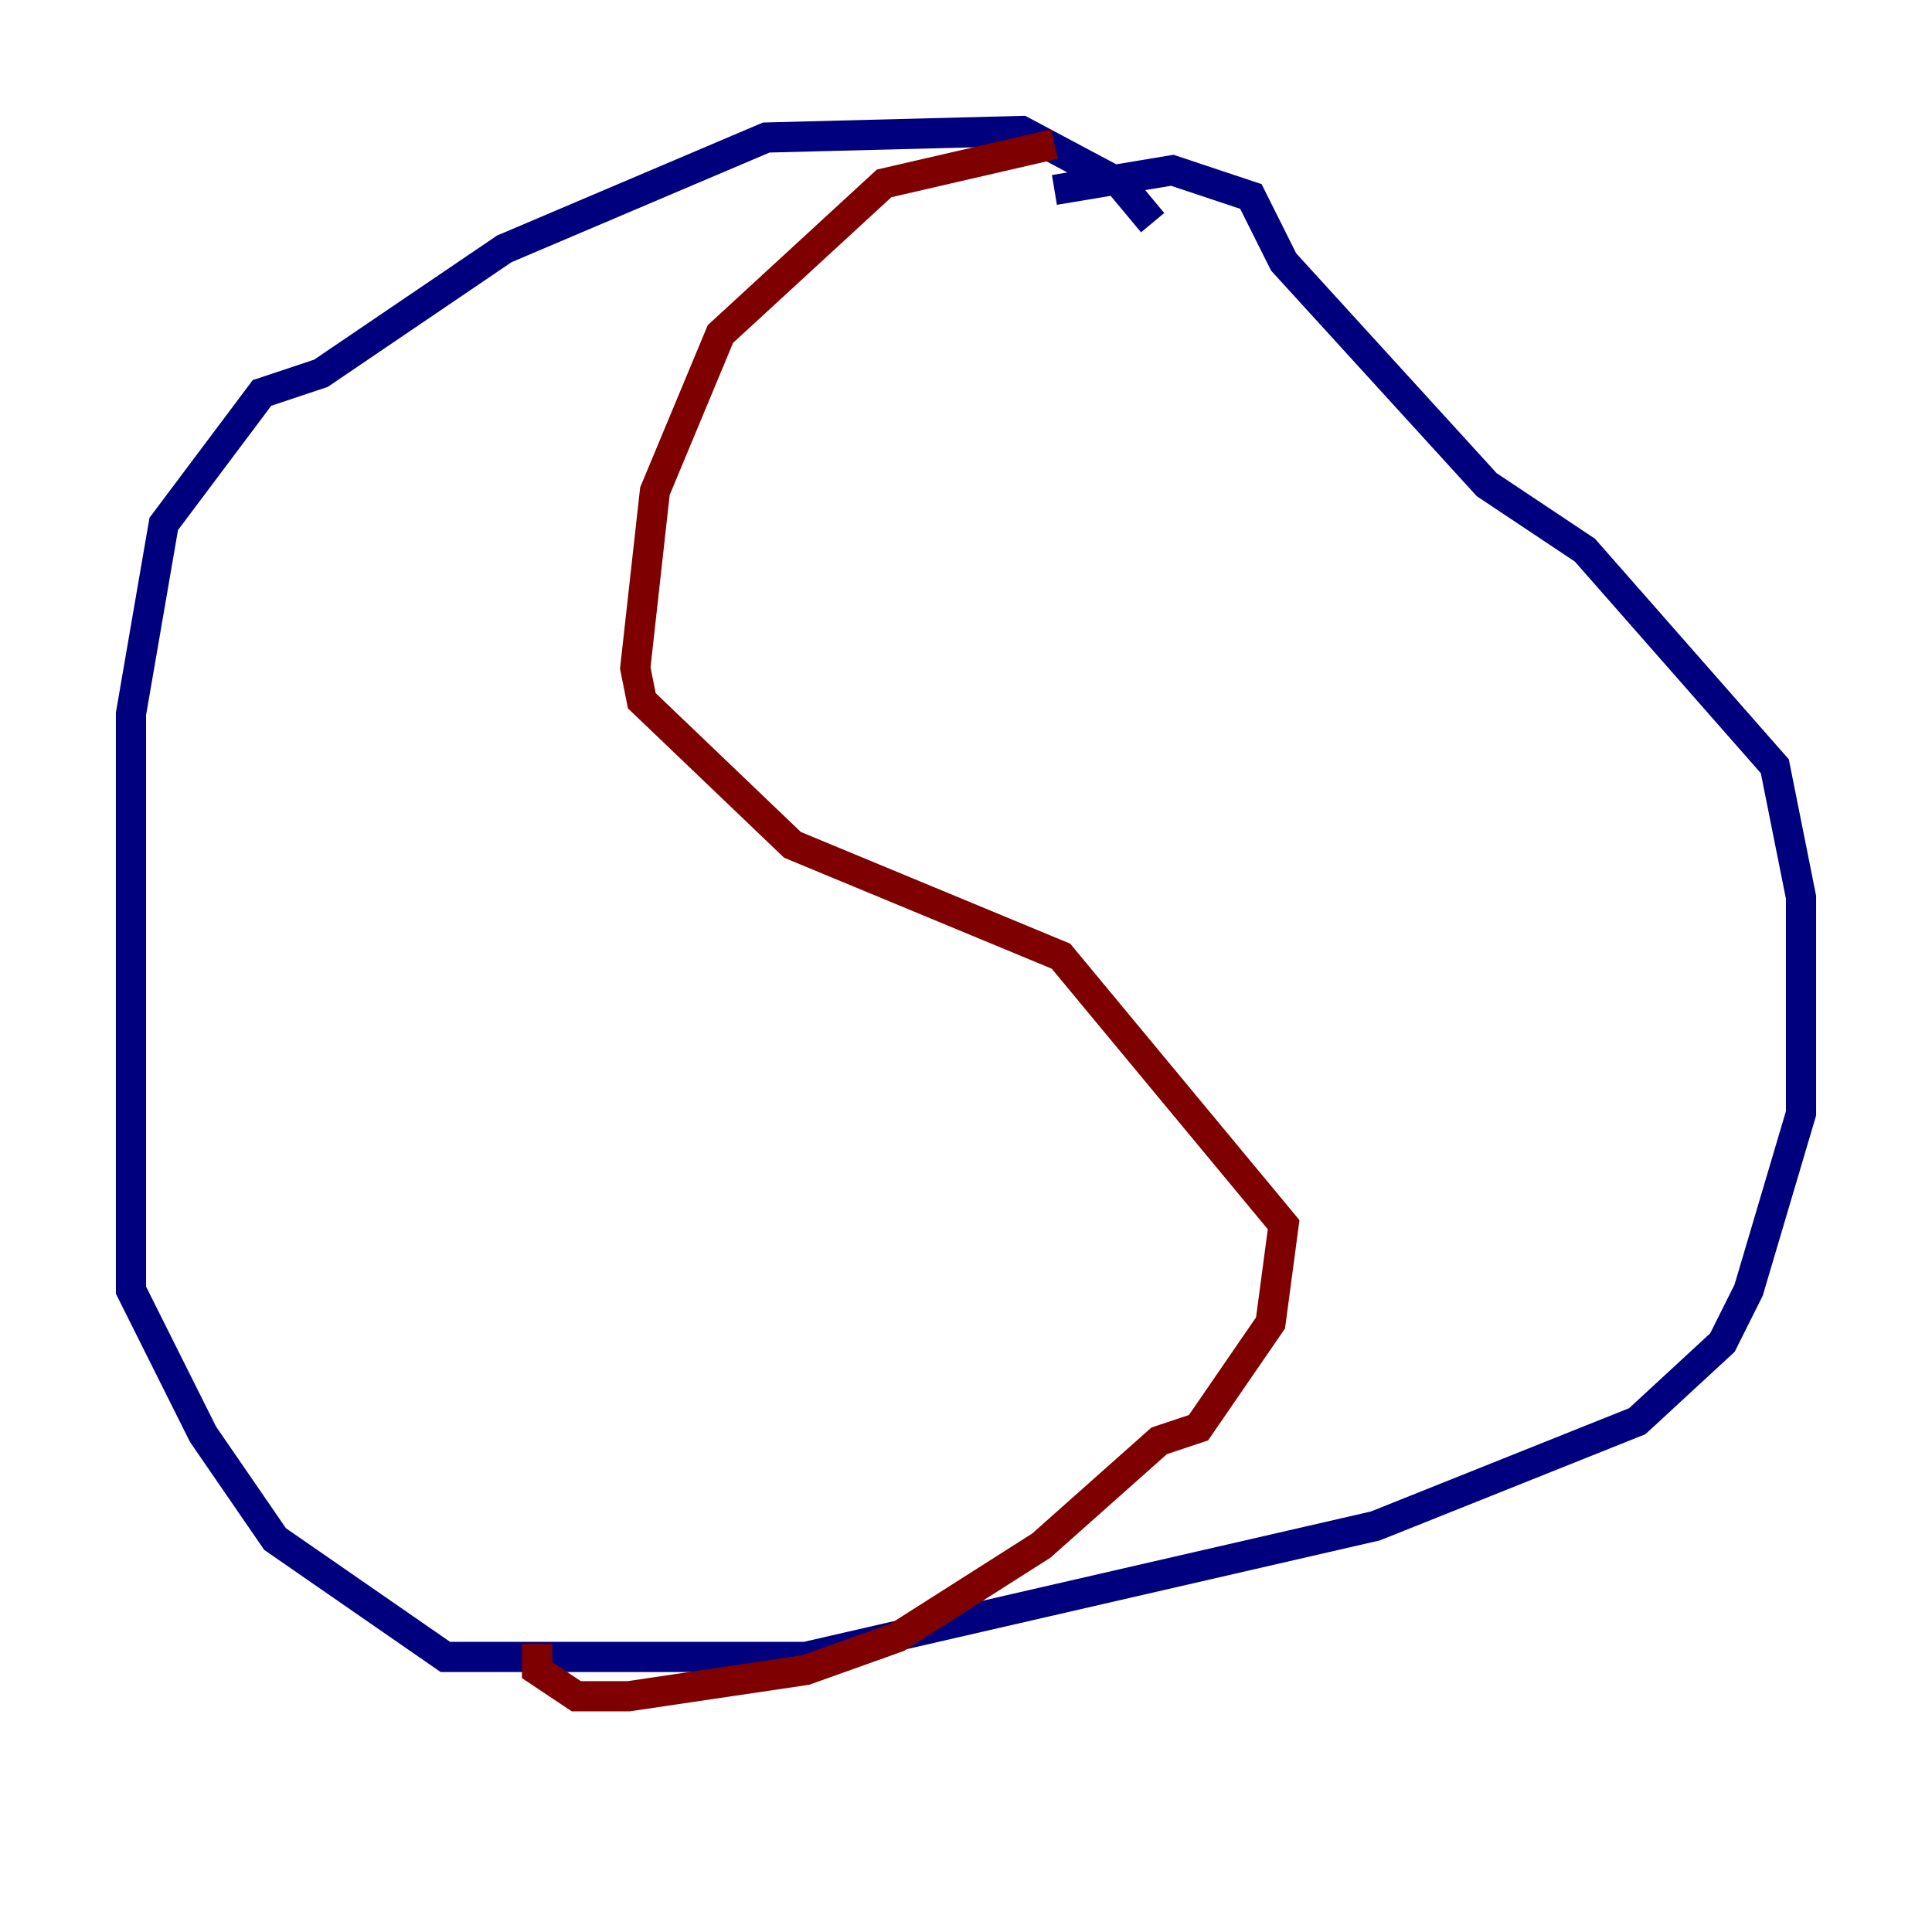 <?xml version="1.0" encoding="utf-8" ?>
<svg baseProfile="tiny" height="128" version="1.2" viewBox="0,0,128,128" width="128" xmlns="http://www.w3.org/2000/svg" xmlns:ev="http://www.w3.org/2001/xml-events" xmlns:xlink="http://www.w3.org/1999/xlink"><defs /><polyline fill="none" points="76.366,14.752 74.197,12.149 67.688,8.678 50.766,9.112 33.41,16.488 21.261,24.732 17.356,26.034 10.848,34.712 8.678,47.295 8.678,85.478 13.451,95.024 18.224,101.966 29.505,109.776 53.37,109.776 91.119,101.098 108.475,94.156 114.115,88.949 115.851,85.478 119.322,73.763 119.322,59.444 117.586,50.766 105.003,36.447 98.495,32.108 85.044,17.356 82.875,13.017 77.668,11.281 69.858,12.583" stroke="#00007f" stroke-width="2" /><polyline fill="none" points="69.858,9.546 58.576,12.149 47.729,22.129 43.39,32.542 42.088,44.258 42.522,46.427 52.502,55.973 70.291,63.349 85.044,81.139 84.176,87.647 79.403,94.59 76.8,95.458 68.99,102.4 59.444,108.475 53.37,110.644 41.654,112.38 38.183,112.38 35.58,110.644 35.58,108.909" stroke="#7f0000" stroke-width="2" /></svg>